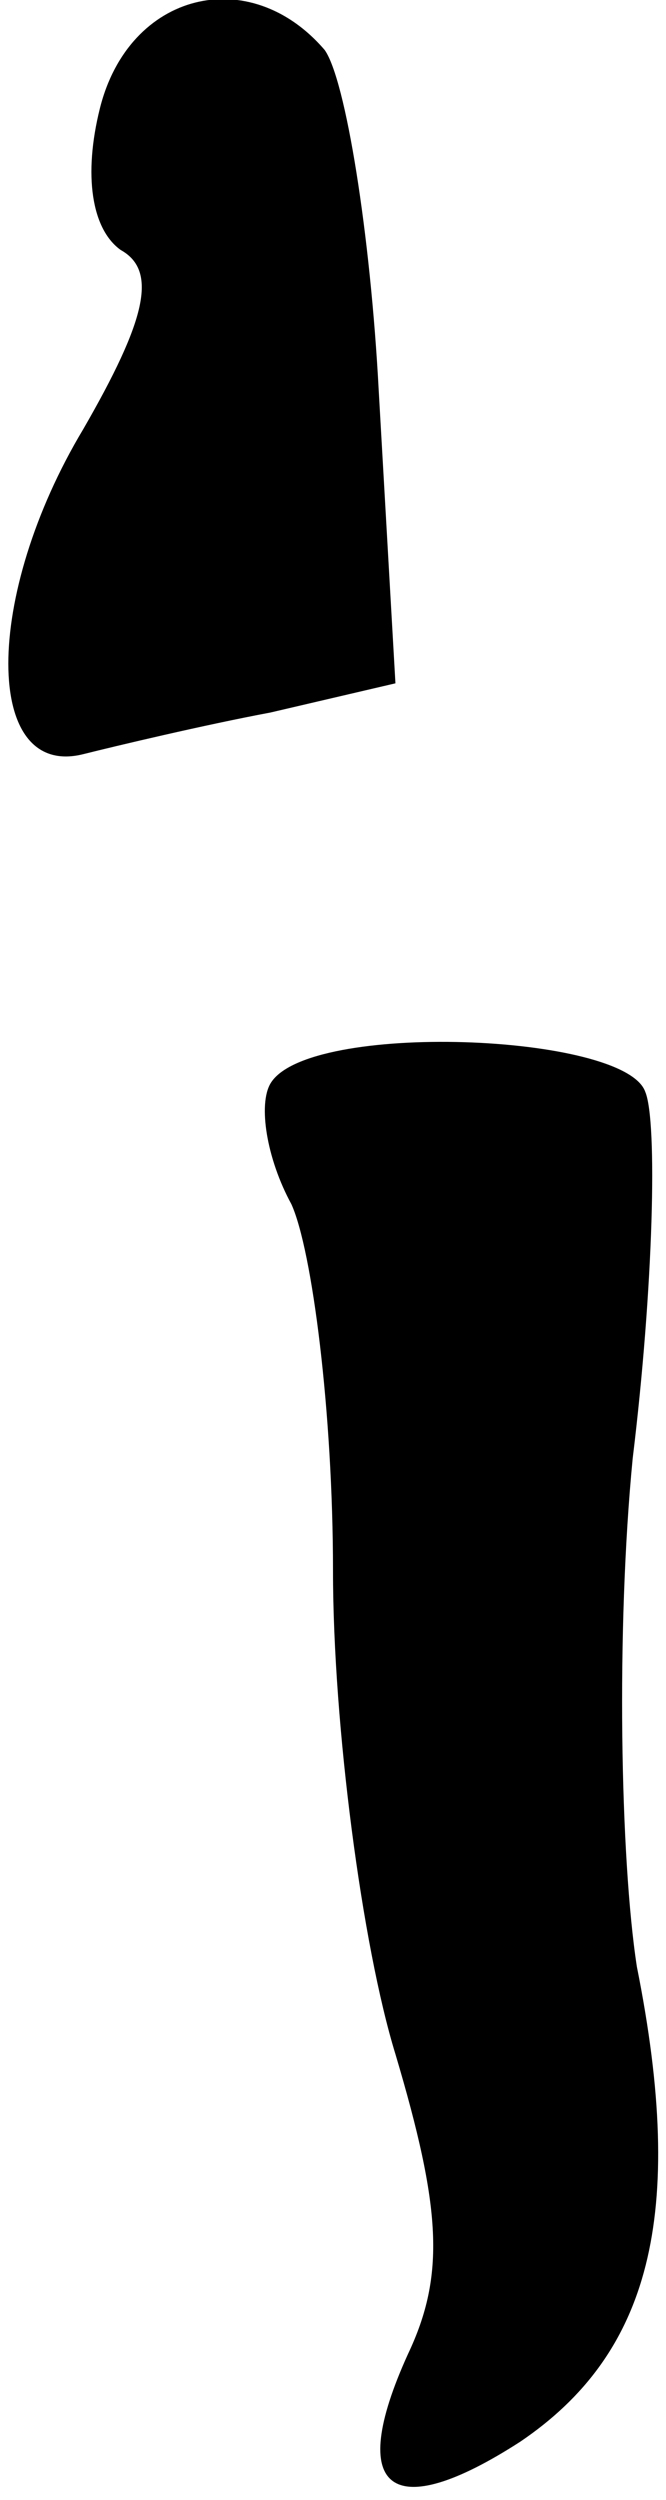 <?xml version="1.0" standalone="no"?>
<!DOCTYPE svg PUBLIC "-//W3C//DTD SVG 20010904//EN"
 "http://www.w3.org/TR/2001/REC-SVG-20010904/DTD/svg10.dtd">
<svg version="1.0" xmlns="http://www.w3.org/2000/svg"
 width="16pt" height="60pt" viewBox="0 0 16 60"
 preserveAspectRatio="xMidYMid meet">
<g transform="translate(0,60) scale(0.1,-0.1)"
fill="#000000" stroke="none">
<path fill="#000000" stroke="none" d="M24 574 c-4 -16 -2 -29 5 -34 9 -5 6
-17 -9 -43 -24 -40 -24 -84 0 -78 8 2 29 7 45 10 l30 7 -4 70 c-2 38 -8 75
-13 82 -18 21 -47 14 -54 -14z"/>
<path fill="#000000" stroke="none" d="M65 340 c-3 -5 -1 -18 5 -29 5 -11 10
-50 10 -88 0 -37 7 -90 15 -116 11 -37 12 -53 3 -72 -15 -33 -4 -41 27 -21 31
21 40 54 28 114 -4 26 -5 81 -1 122 5 41 6 81 3 88 -5 14 -81 17 -90 2z"/>
</g>
</svg>
